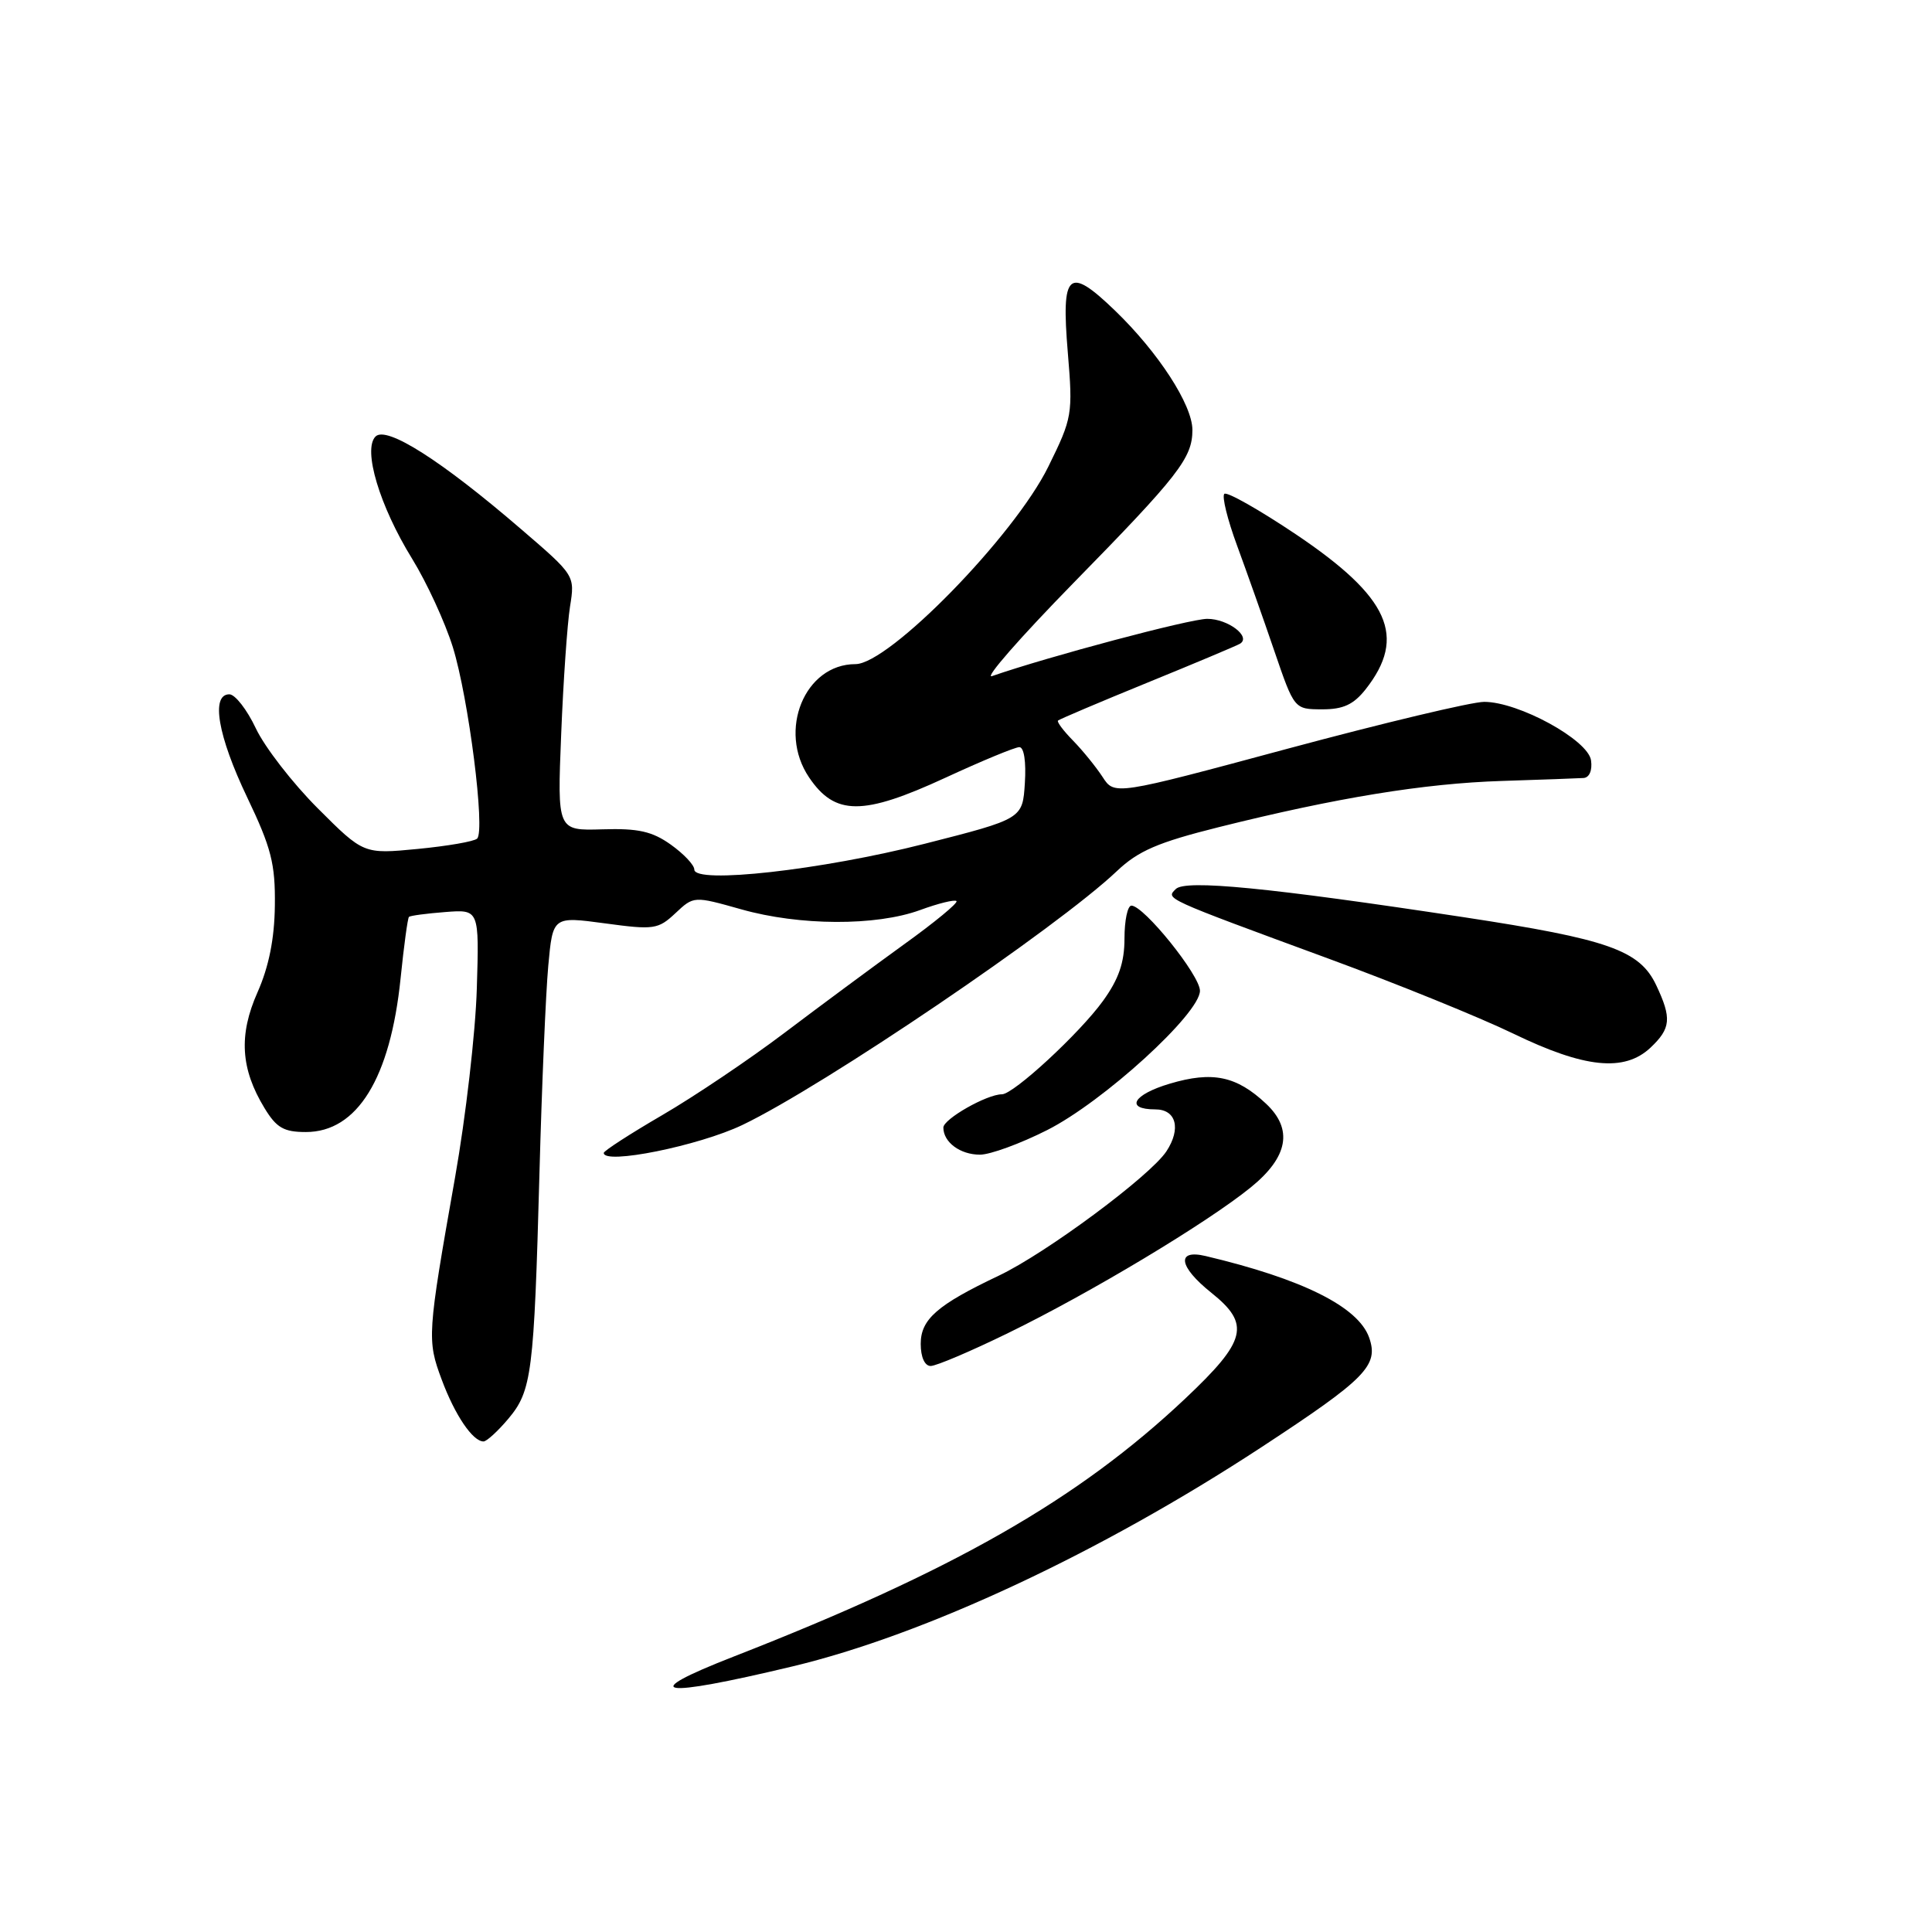 <?xml version="1.0" encoding="UTF-8" standalone="no"?>
<!DOCTYPE svg PUBLIC "-//W3C//DTD SVG 1.1//EN" "http://www.w3.org/Graphics/SVG/1.1/DTD/svg11.dtd" >
<svg xmlns="http://www.w3.org/2000/svg" xmlns:xlink="http://www.w3.org/1999/xlink" version="1.1" viewBox="0 0 256 256">
 <g >
 <path fill="currentColor"
d=" M 105.00 220.81 C 122.54 216.62 145.80 205.75 167.15 191.76 C 181.00 182.68 182.72 180.94 181.42 177.24 C 179.98 173.16 172.59 169.47 159.75 166.43 C 155.82 165.50 156.18 167.84 160.50 171.29 C 165.73 175.47 165.20 177.63 157.05 185.32 C 142.87 198.69 126.39 208.11 97.20 219.51 C 84.26 224.56 87.24 225.06 105.00 220.81 Z  M 67.35 188.00 C 70.47 184.29 70.76 182.01 71.48 155.50 C 71.79 143.95 72.32 131.56 72.65 127.96 C 73.25 121.42 73.25 121.42 80.16 122.35 C 86.64 123.23 87.21 123.15 89.50 121.00 C 91.93 118.72 91.93 118.72 98.22 120.49 C 105.96 122.68 116.06 122.72 121.91 120.59 C 124.33 119.70 126.50 119.17 126.74 119.40 C 126.97 119.64 123.83 122.23 119.75 125.16 C 115.68 128.10 108.56 133.37 103.92 136.88 C 99.29 140.38 92.01 145.28 87.75 147.76 C 83.49 150.24 80.00 152.50 80.00 152.77 C 80.00 154.37 92.58 151.83 98.36 149.07 C 109.08 143.95 140.11 122.92 148.00 115.42 C 150.83 112.74 153.42 111.62 161.50 109.60 C 177.16 105.69 188.70 103.81 199.00 103.48 C 204.22 103.31 209.09 103.14 209.82 103.09 C 210.60 103.04 211.01 102.08 210.82 100.75 C 210.43 98.04 201.23 93.00 196.66 93.00 C 195.02 93.00 183.33 95.79 170.68 99.19 C 147.67 105.39 147.67 105.39 146.09 102.94 C 145.21 101.60 143.46 99.44 142.19 98.14 C 140.92 96.85 140.02 95.65 140.19 95.48 C 140.36 95.31 145.68 93.05 152.00 90.47 C 158.33 87.89 163.86 85.56 164.30 85.30 C 165.84 84.38 162.72 82.00 159.97 82.00 C 157.68 82.00 138.86 87.01 131.44 89.59 C 130.37 89.96 135.18 84.47 142.11 77.38 C 156.21 62.99 158.00 60.68 158.00 56.97 C 158.00 53.65 153.48 46.68 147.72 41.13 C 141.55 35.19 140.60 36.05 141.49 46.71 C 142.17 54.91 142.09 55.37 138.91 61.83 C 134.40 71.01 117.80 88.00 113.35 88.00 C 106.63 88.00 103.02 96.81 107.20 103.00 C 110.64 108.10 114.32 108.11 125.28 103.05 C 130.10 100.82 134.50 99.00 135.07 99.00 C 135.69 99.00 135.98 100.94 135.80 103.75 C 135.50 108.50 135.50 108.50 122.50 111.81 C 108.88 115.28 92.00 117.17 92.00 115.22 C 92.00 114.62 90.60 113.14 88.89 111.92 C 86.42 110.16 84.56 109.74 79.81 109.89 C 73.84 110.07 73.84 110.07 74.36 97.28 C 74.64 90.25 75.17 82.64 75.53 80.38 C 76.19 76.25 76.19 76.25 69.03 70.10 C 58.50 61.03 51.21 56.39 49.76 57.84 C 48.05 59.55 50.29 67.04 54.61 74.04 C 56.55 77.19 58.97 82.45 60.00 85.74 C 62.09 92.48 64.33 110.09 63.22 111.12 C 62.83 111.50 59.28 112.11 55.34 112.49 C 48.18 113.18 48.18 113.18 42.10 107.10 C 38.76 103.76 35.07 98.99 33.90 96.51 C 32.73 94.03 31.15 92.00 30.39 92.00 C 27.91 92.00 28.86 97.51 32.75 105.65 C 35.95 112.34 36.49 114.46 36.42 120.00 C 36.37 124.40 35.62 128.11 34.12 131.49 C 31.61 137.14 31.88 141.63 35.05 146.83 C 36.63 149.44 37.61 150.00 40.53 150.00 C 47.33 150.00 51.72 142.89 53.08 129.64 C 53.52 125.32 54.02 121.65 54.19 121.49 C 54.36 121.33 56.52 121.04 59.00 120.85 C 63.50 120.50 63.50 120.50 63.18 131.00 C 63.01 136.78 61.71 148.03 60.30 156.00 C 56.61 176.88 56.57 177.56 58.53 182.81 C 60.27 187.50 62.64 191.00 64.07 191.00 C 64.48 191.00 65.96 189.65 67.35 188.00 Z  M 133.57 176.64 C 144.47 171.33 160.00 162.00 165.75 157.32 C 170.70 153.30 171.36 149.62 167.75 146.24 C 163.84 142.57 160.66 141.91 155.01 143.59 C 150.12 145.04 149.02 147.00 153.09 147.00 C 155.85 147.00 156.53 149.55 154.56 152.55 C 152.42 155.81 138.62 166.05 132.35 169.03 C 124.19 172.90 122.00 174.81 122.00 178.07 C 122.00 179.83 122.53 181.00 123.32 181.00 C 124.05 181.00 128.66 179.04 133.57 176.64 Z  M 138.74 149.75 C 146.18 146.00 159.00 134.31 159.00 131.28 C 159.00 129.23 151.57 120.00 149.92 120.00 C 149.41 120.00 149.00 121.96 149.00 124.35 C 149.00 127.54 148.24 129.74 146.15 132.63 C 143.05 136.92 134.30 145.00 132.76 145.00 C 130.76 145.00 125.00 148.28 125.00 149.41 C 125.00 151.35 127.23 153.00 129.85 153.00 C 131.20 153.00 135.20 151.54 138.74 149.75 Z  M 218.69 138.83 C 221.41 136.26 221.53 134.93 219.45 130.53 C 217.26 125.91 213.11 124.45 194.00 121.54 C 168.09 117.60 157.07 116.53 155.80 117.80 C 154.48 119.12 154.04 118.93 176.00 127.01 C 185.07 130.34 196.10 134.82 200.50 136.95 C 209.95 141.53 215.22 142.08 218.69 138.83 Z  M 180.95 91.34 C 186.44 84.36 184.10 79.14 171.77 70.84 C 166.85 67.54 162.56 65.11 162.23 65.44 C 161.89 65.78 162.65 68.85 163.91 72.27 C 165.17 75.70 167.40 81.98 168.85 86.24 C 171.50 93.98 171.50 93.98 175.18 93.99 C 177.98 94.00 179.35 93.36 180.95 91.34 Z "/>
</g>
</svg>